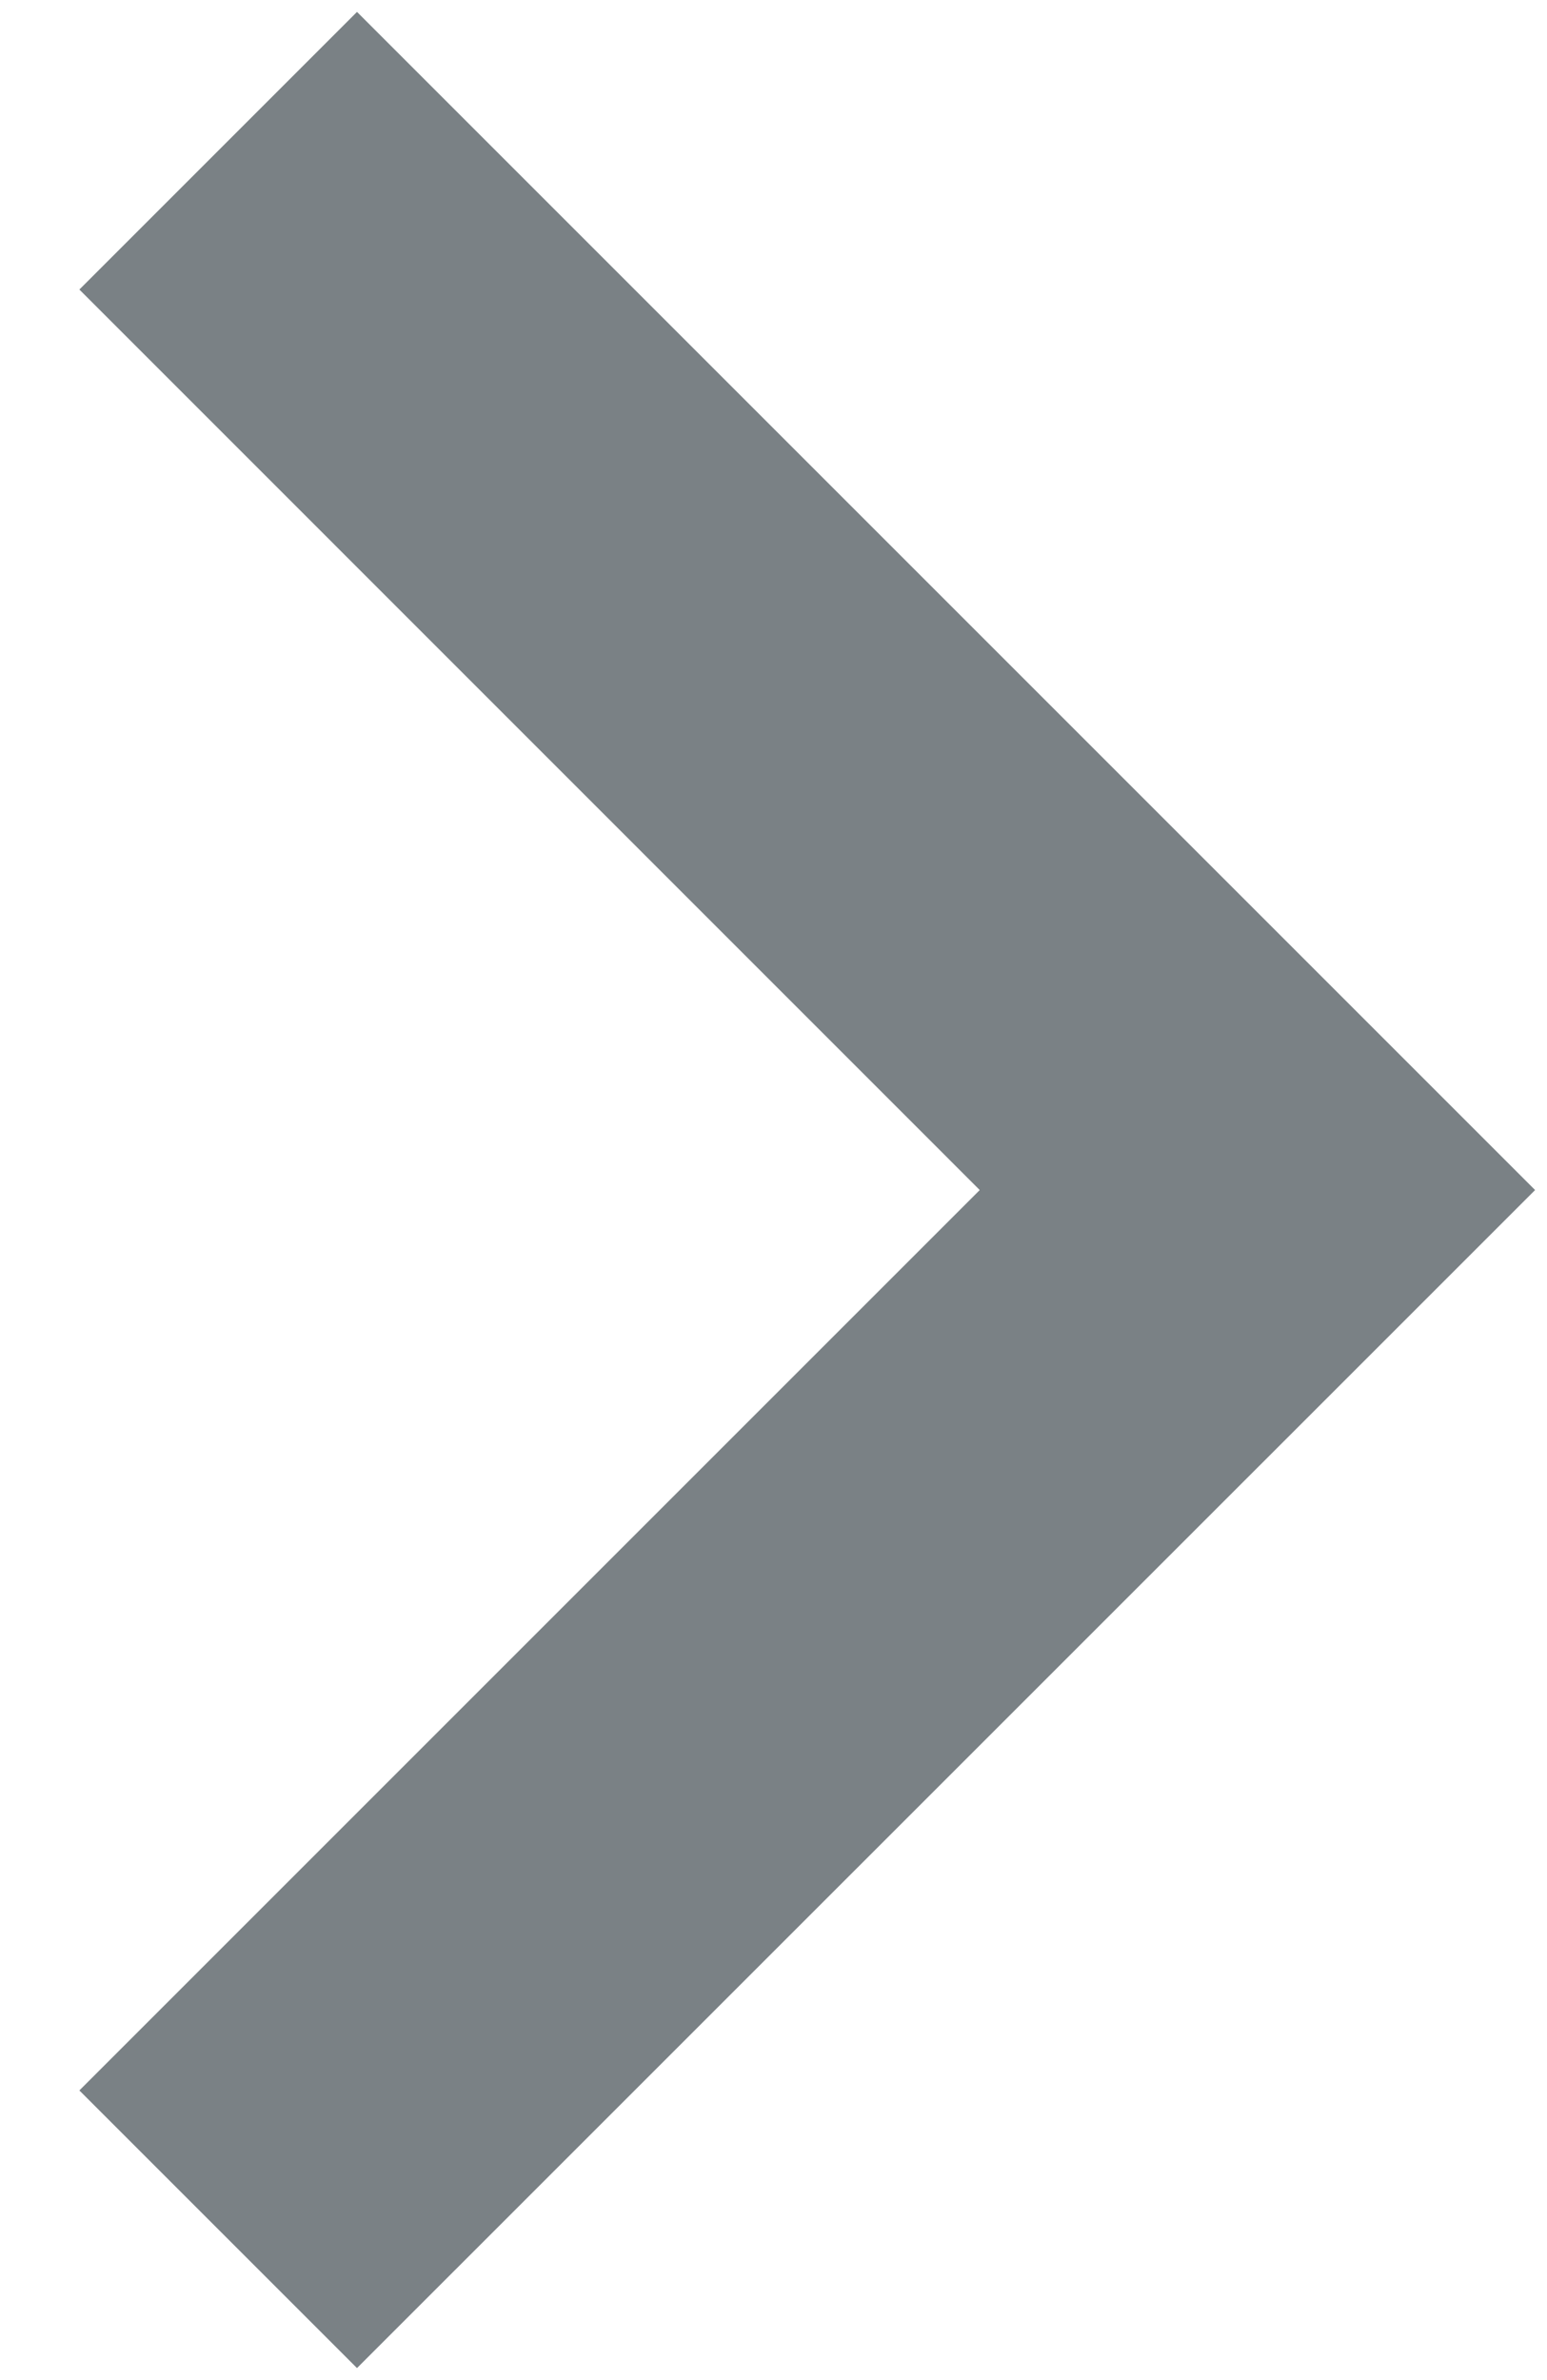 <svg width="13" height="20" viewBox="0 0 13 20" xmlns="http://www.w3.org/2000/svg"><title>Chevron Copy@0.5x</title><path d="M11.733 8.833L12.9 10 3 19.899.667 17.566 8.233 10 .667 2.433 3 .1l8.733 8.733z" fill="#7A8185" fill-rule="evenodd"/></svg>